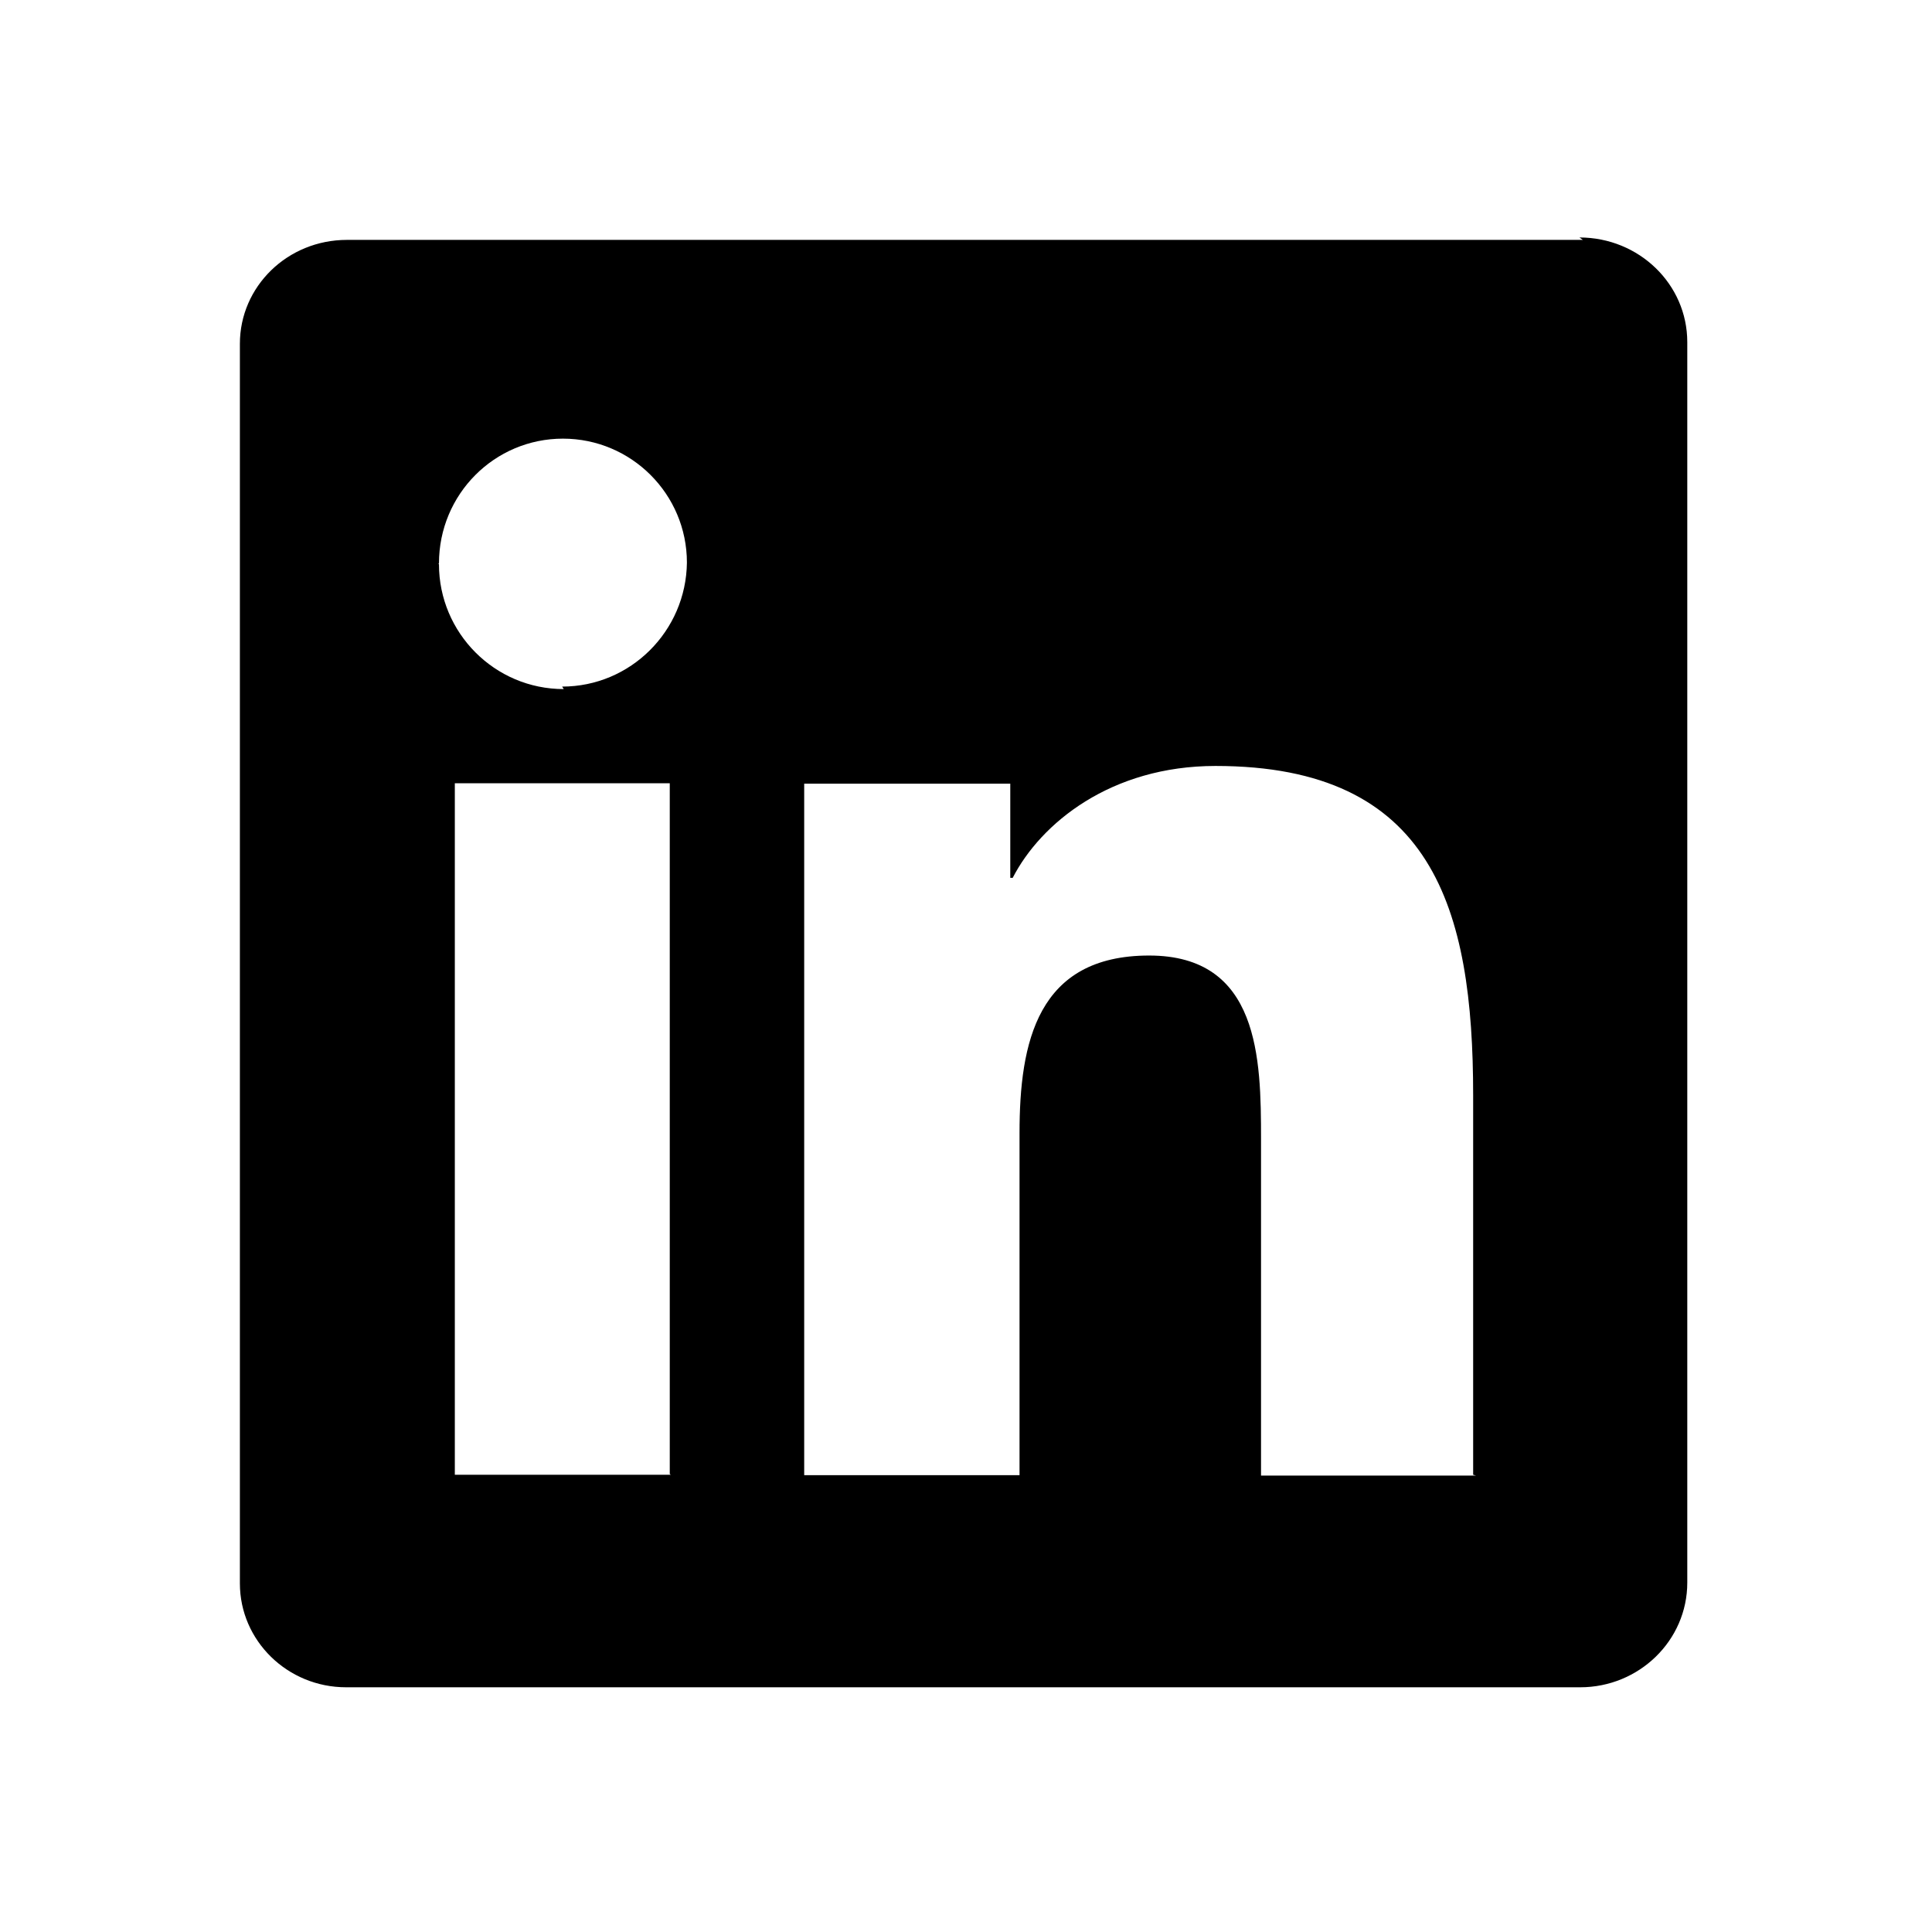 <svg viewBox="0 0 24 24" xmlns="http://www.w3.org/2000/svg"><path fill="none" d="M0 0h24v24H0Z"/><path d="M18.335 18.33h-2.67V14.15c0-1-.02-2.28-1.39-2.28 -1.39 0-1.61 1.08-1.61 2.205v4.25H9.99v-8.59h2.56v1.17h.03c.35-.68 1.22-1.39 2.52-1.39 2.7 0 3.2 1.77 3.2 4.09v4.715ZM7.003 8.56v0c-.86 0-1.55-.7-1.55-1.55 -.01-.01-.01-.01 0-.01l0-.001c0-.86.69-1.55 1.54-1.55 .85 0 1.54.69 1.54 1.54 -.01.85-.7 1.54-1.55 1.54Zm1.33 9.76H5.65V9.73h2.67v8.58Zm11.33-15.34H4.31c-.74 0-1.33.58-1.33 1.29v15.4c0 .71.59 1.29 1.32 1.29h15.33c.73 0 1.33-.58 1.33-1.3V4.25c0-.72-.6-1.3-1.34-1.3h0Z"/></svg>